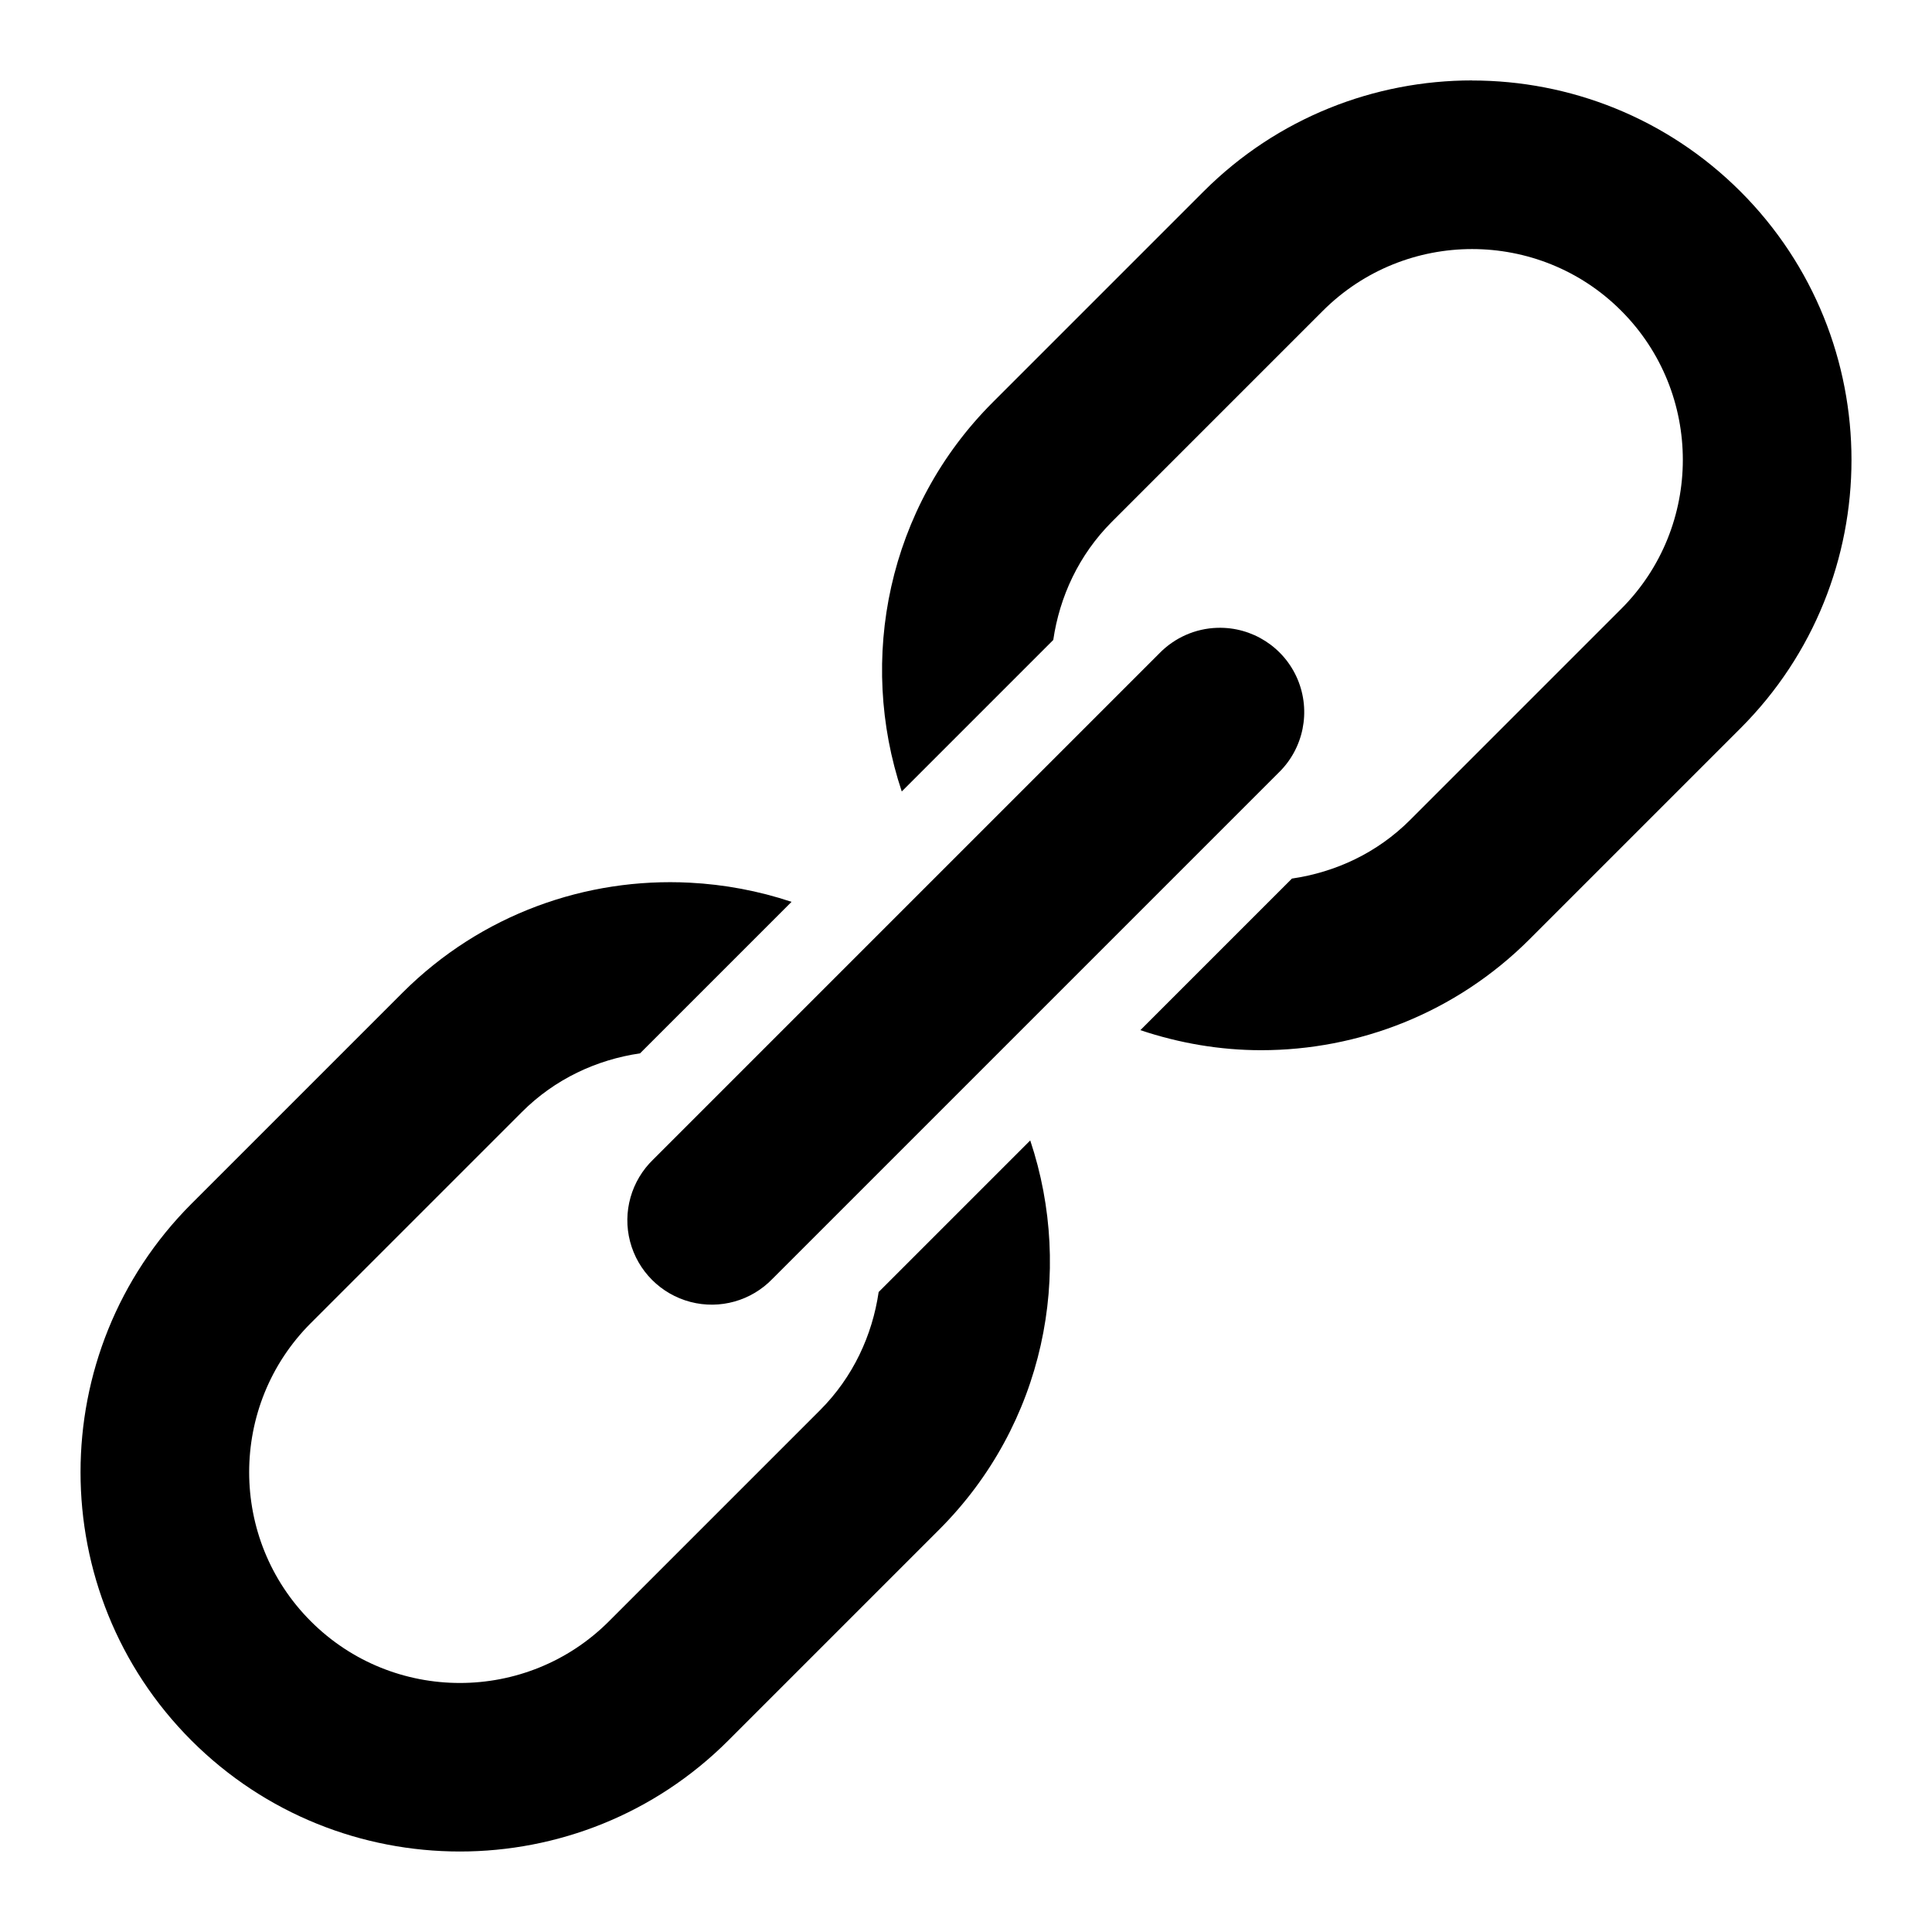 <svg height="24" viewBox="0 0 24 24" width="24"
    xmlns="http://www.w3.org/2000/svg">
    <path d="m8.327 10.959.241.006c.428.022.854.101 1.265.238l-1.882 1.882c-.538.079-1.057.317-1.47.731l-2.62 2.62c-1.021 1.021-1.021 2.683 0 3.704 1.021 1.022 2.683 1.022 3.704 0l2.62-2.62c.413-.413.651-.932.73-1.47l1.883-1.883c.549 1.643.175 3.528-1.131 4.834l-2.62 2.62c-.919.919-2.127 1.379-3.334 1.379-1.207 0-2.414-.459-3.334-1.378-1.838-1.838-1.838-4.83 0-6.669l2.62-2.62c.98-.979 2.285-1.434 3.569-1.368zm6.796-3.16c.432-.013.828.241.996.639.168.398.075.859-.235 1.16l-6.287 6.287c-.263.274-.653.384-1.02.288-.367-.096-.654-.383-.75-.75s.015-.757.288-1.02l6.287-6.287c.19-.195.448-.309.72-.317zm3.164-6.799c1.208 0 2.414.46 3.334 1.379 1.838 1.838 1.839 4.829 0 6.668l-2.62 2.62c-.919.919-2.127 1.379-3.335 1.379-.508 0-1.014-.086-1.5-.249l1.883-1.883c.539-.079 1.057-.316 1.47-.73l2.62-2.62c1.021-1.021 1.021-2.683 0-3.704-.51-.511-1.182-.766-1.852-.766-.671 0-1.342.256-1.853.766l-2.62 2.62c-.413.413-.651.932-.73 1.47l-1.882 1.882c-.549-1.643-.176-3.528 1.13-4.834l2.62-2.62c.919-.919 2.127-1.379 3.335-1.379z" fill-rule="evenodd"/>
</svg>